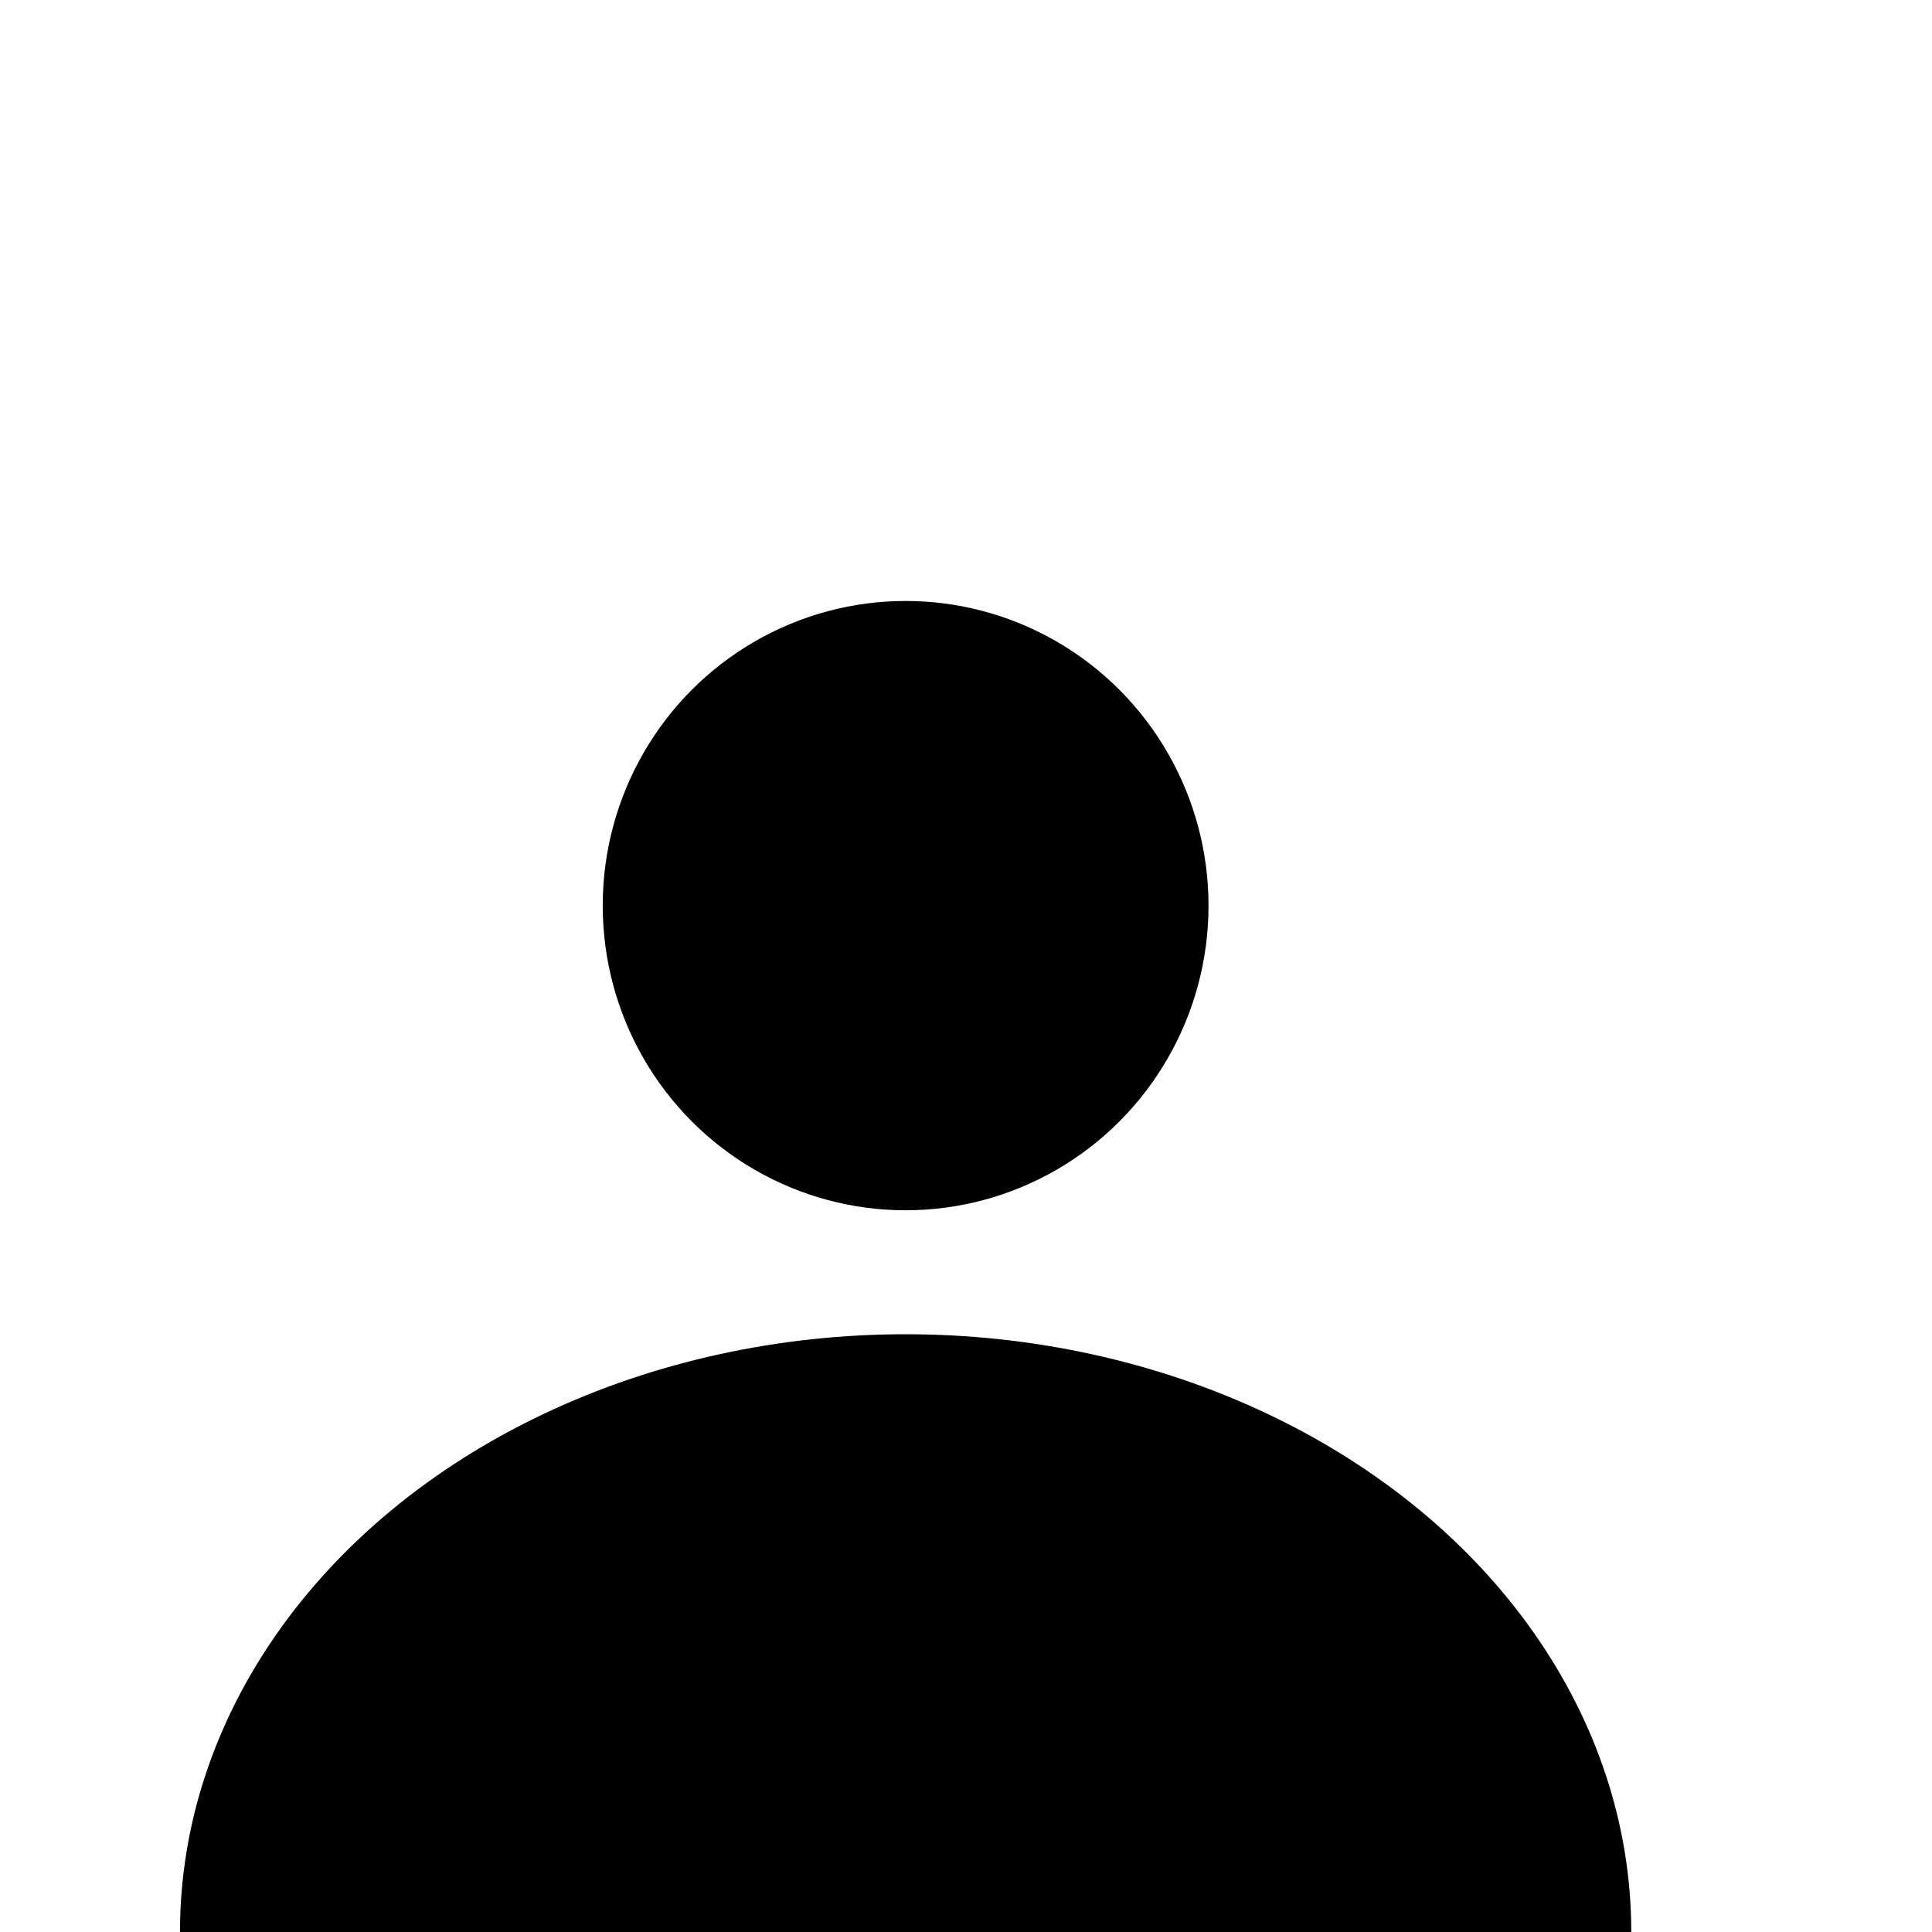 <svg id="eBPh6REMA7K1" xmlns="http://www.w3.org/2000/svg" xmlns:xlink="http://www.w3.org/1999/xlink" viewBox="0 0 32 32" shape-rendering="geometricPrecision" text-rendering="geometricPrecision" project-id="6c957641da884a8890afcb6dbb51235b" export-id="5b11592fc892462fa52854a78b8539f7" cached="false" style="background-color:transparent"><a href="gato/profile/default" target="_parent"><ellipse rx="5.017" ry="5.046" transform="translate(15 15)" fill="#000000" stroke-width="0"/><ellipse rx="13.689" ry="9.193" transform="matrix(.878 0 0 1.077 15 32)" fill="#000000" stroke-width="0"/></a></svg>
